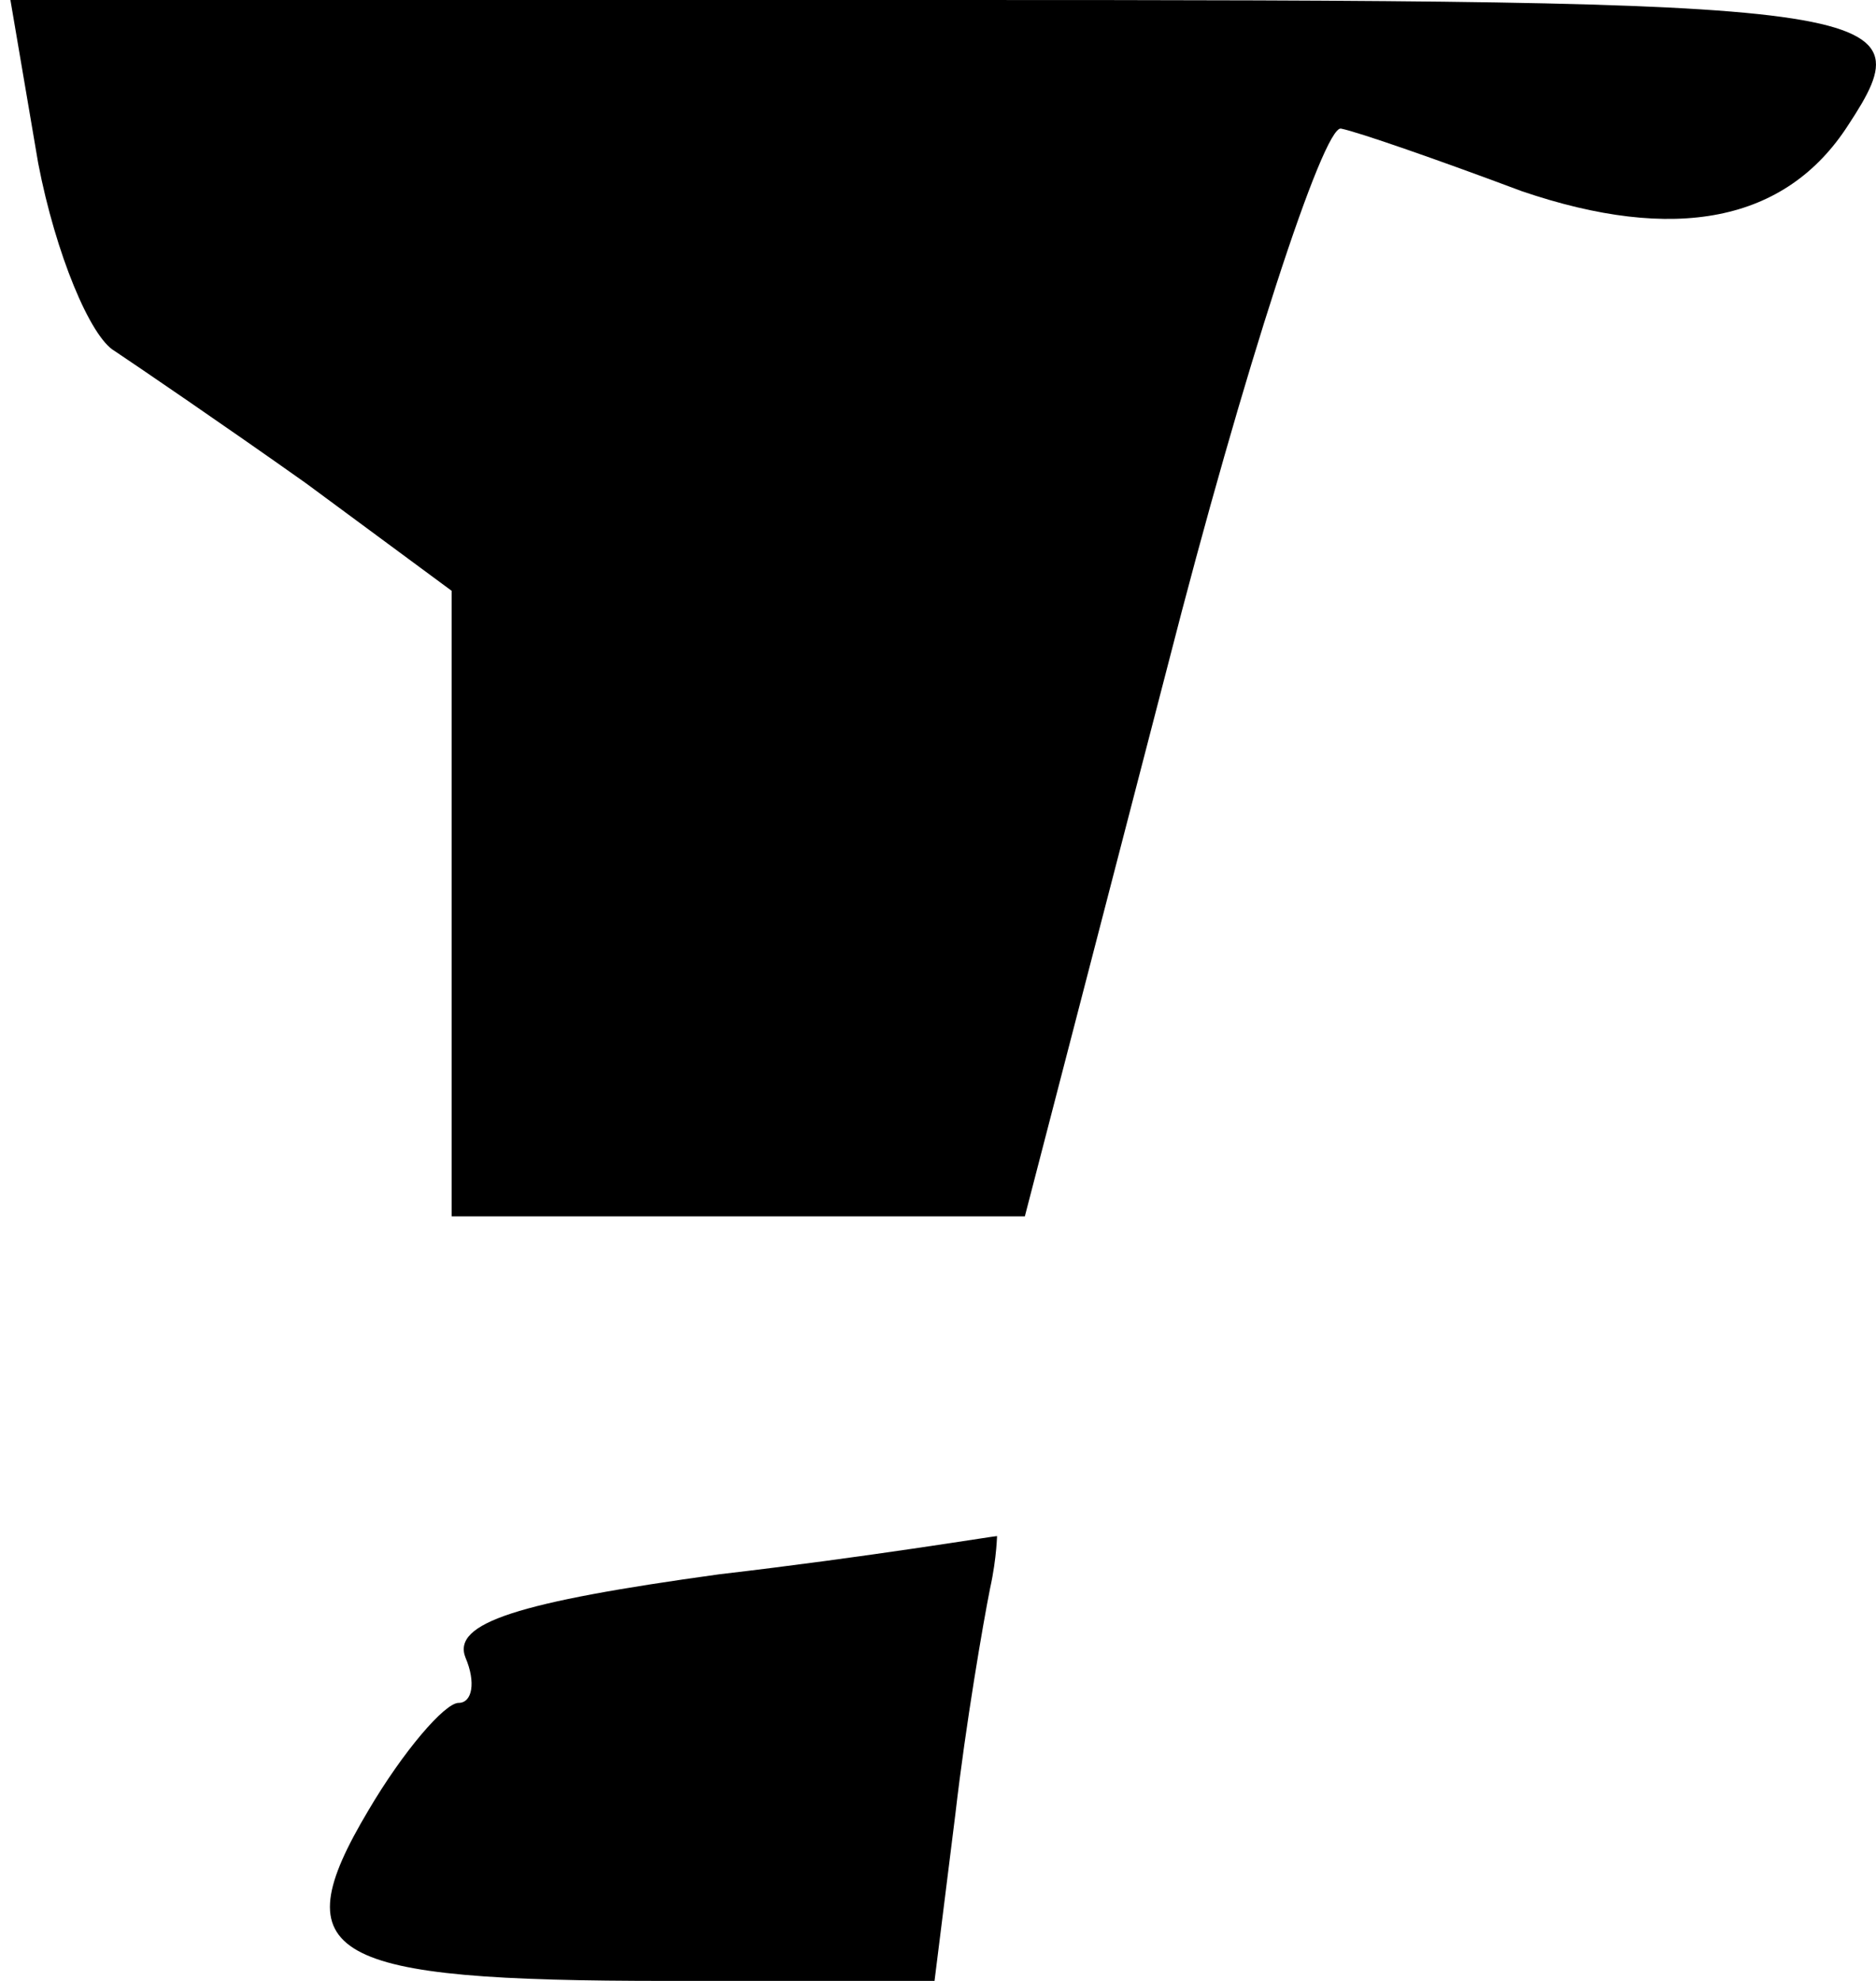 <?xml version="1.0" standalone="no"?>
<!DOCTYPE svg PUBLIC "-//W3C//DTD SVG 20010904//EN"
 "http://www.w3.org/TR/2001/REC-SVG-20010904/DTD/svg10.dtd">
<svg version="1.0" xmlns="http://www.w3.org/2000/svg"
 width="54pt" height="57pt" viewBox="0 0 54 57"
 preserveAspectRatio="xMidYMid meet">
<g transform="translate(0,57) scale(0.1,-0.1)"
fill="#000000" stroke="none">
<path fill="#000000" stroke="none" d="M11 523 c5 -26 15 -50 22 -54 6 -4 31
-21 55 -38 l42 -31 0 -90 0 -90 83 0 82 0 41 158 c22 86 45 156 50 155 5 -1
28 -9 52 -18 44 -15 76 -9 94 19 23 35 13 36 -261 36 l-268 0 8 -47z"/>
<path fill="#000000" stroke="none" d="M207 117 c-58 -8 -77 -14 -73 -24 3 -7
2 -13 -2 -13 -4 0 -16 -14 -26 -31 -25 -42 -12 -49 86 -49 l77 0 6 48 c3 26 8
55 10 65 2 9 2 16 2 15 -1 0 -37 -6 -80 -11z"/>
</g>
</svg>
